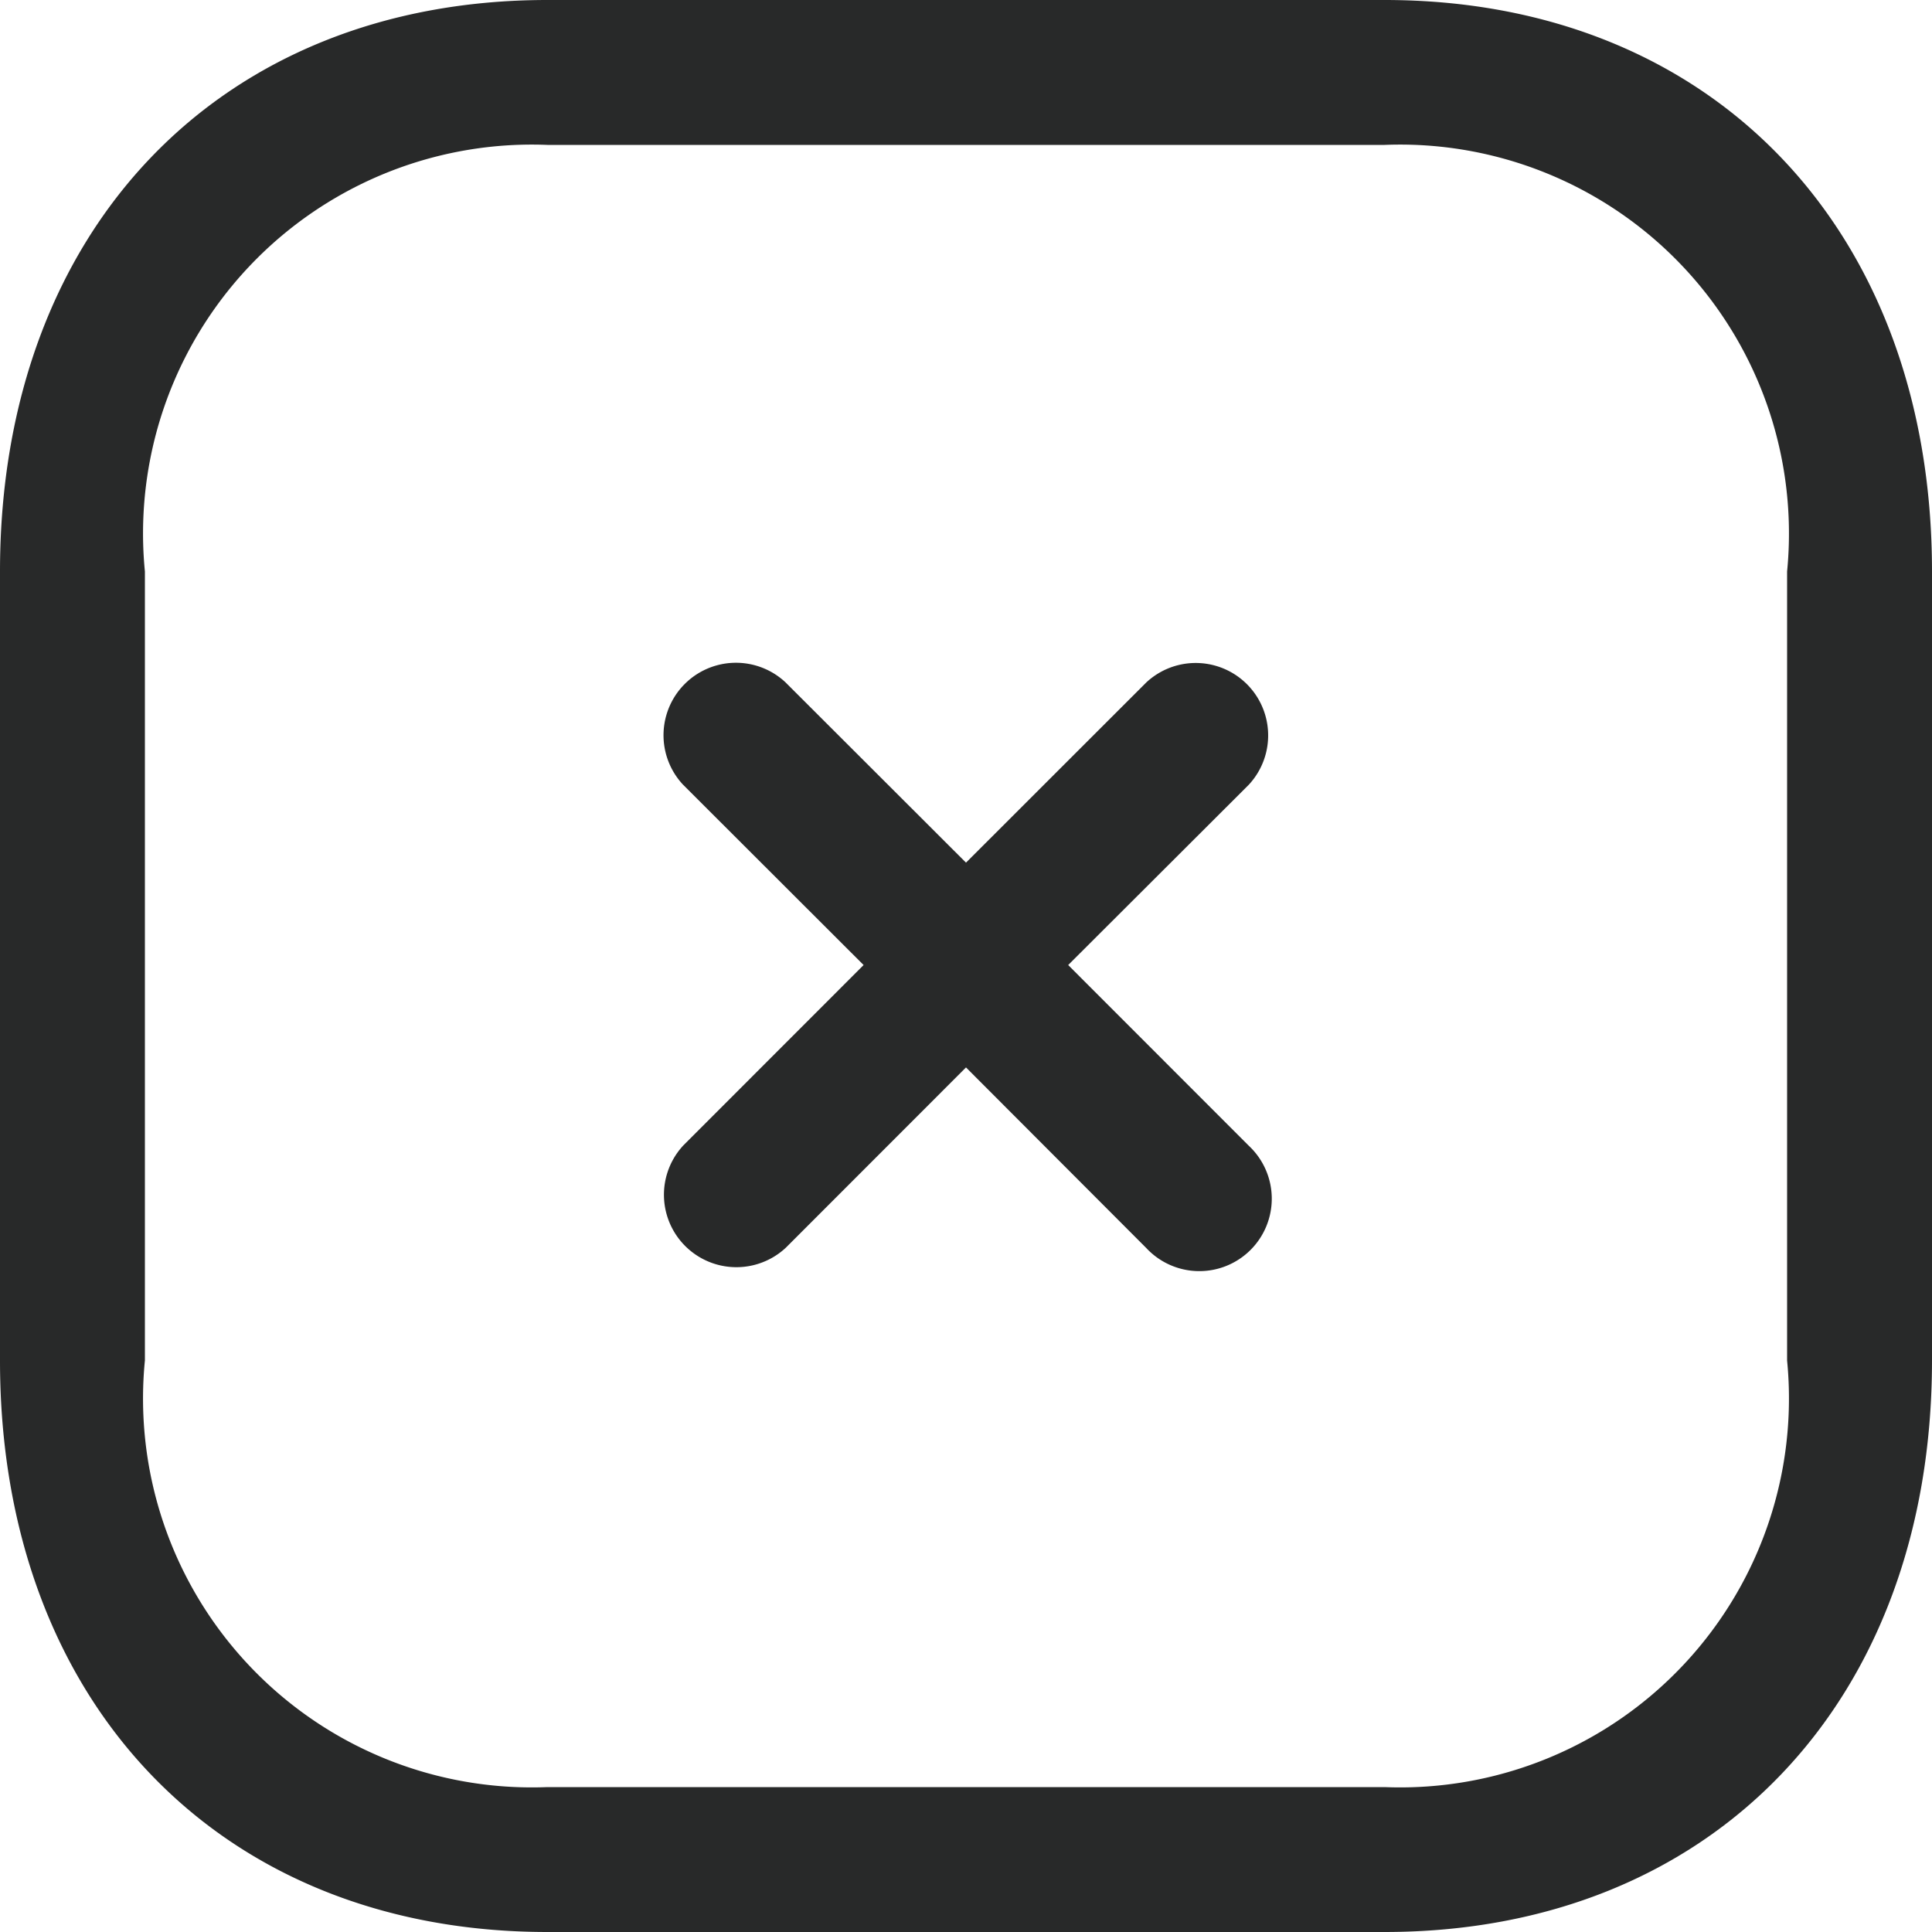 <svg xmlns="http://www.w3.org/2000/svg" width="18" height="18" viewBox="0 0 18 18">
  <g id="Iconly_Light-Outline_Close-Square" data-name="Iconly/Light-Outline/Close-Square" transform="translate(-2 -2)">
    <g id="Close-Square" transform="translate(2 2)">
      <path id="Combined-Shape" d="M12.9,0C15.951,0,18,2.14,18,5.324v7.351C18,15.86,15.951,18,12.9,18H5.1C2.048,18,0,15.86,0,12.676V5.324C0,2.14,2.048,0,5.1,0Zm0,1.35H5.1A3.623,3.623,0,0,0,1.35,5.324v7.351A3.623,3.623,0,0,0,5.1,16.65h7.8a3.623,3.623,0,0,0,3.75-3.974V5.324A3.623,3.623,0,0,0,12.9,1.35ZM7.317,6.356,9,8.037l1.68-1.679a.675.675,0,0,1,.954.954L9.952,8.991l1.682,1.683a.675.675,0,1,1-.954.954L9,9.945l-1.679,1.68a.675.675,0,0,1-.954-.954l1.679-1.68L6.363,7.31a.675.675,0,0,1,.954-.954Z" fill="#282929" fill-rule="evenodd"/>
    </g>
  </g>
</svg>
